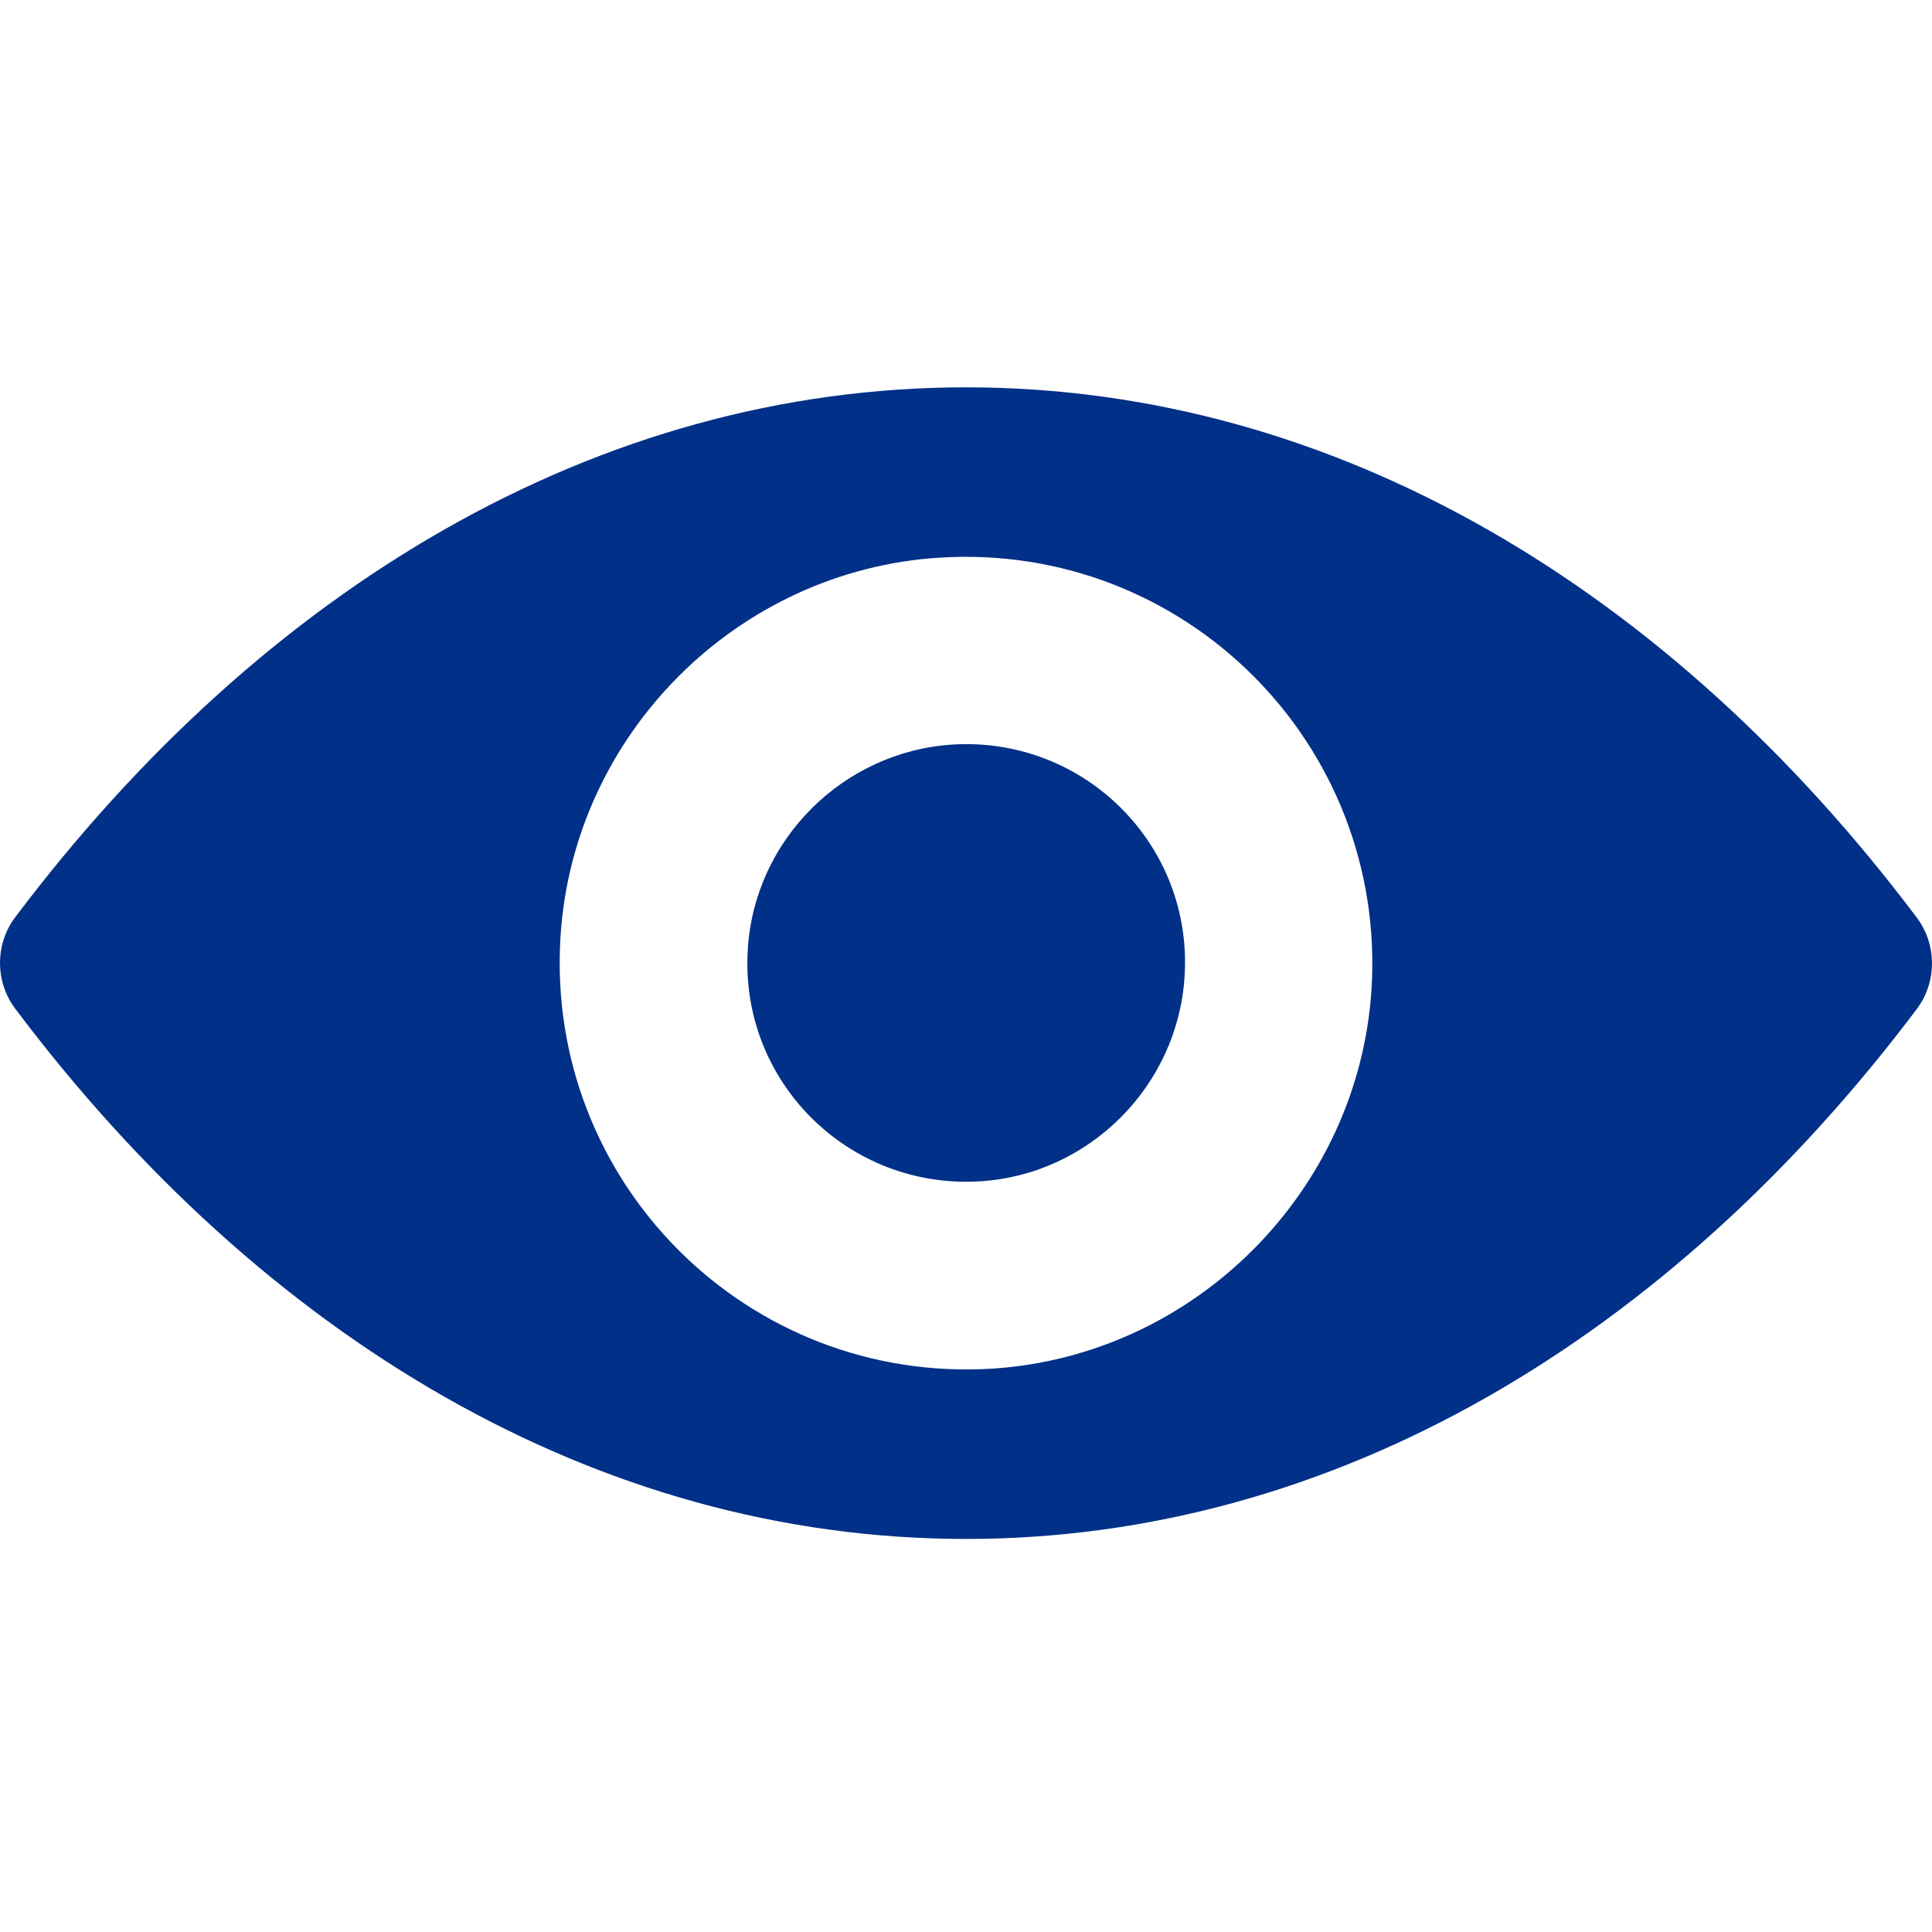 <svg width="25" height="25" viewBox="0 0 25 25" fill="none" xmlns="http://www.w3.org/2000/svg">
<path d="M12.5 5.012C7.723 5.012 3.392 7.625 0.196 11.87C-0.065 12.217 -0.065 12.703 0.196 13.051C3.392 17.301 7.723 19.914 12.5 19.914C17.276 19.914 21.608 17.301 24.804 13.056C25.065 12.708 25.065 12.223 24.804 11.875C21.608 7.625 17.276 5.012 12.5 5.012ZM12.843 17.71C9.672 17.909 7.054 15.296 7.253 12.12C7.417 9.502 9.539 7.38 12.157 7.216C15.328 7.016 17.947 9.63 17.747 12.806C17.578 15.419 15.456 17.541 12.843 17.71ZM12.684 15.286C10.976 15.393 9.565 13.987 9.677 12.279C9.764 10.867 10.909 9.727 12.321 9.635C14.029 9.527 15.441 10.934 15.328 12.642C15.236 14.059 14.091 15.199 12.684 15.286Z" fill="#003087"/>
</svg>
